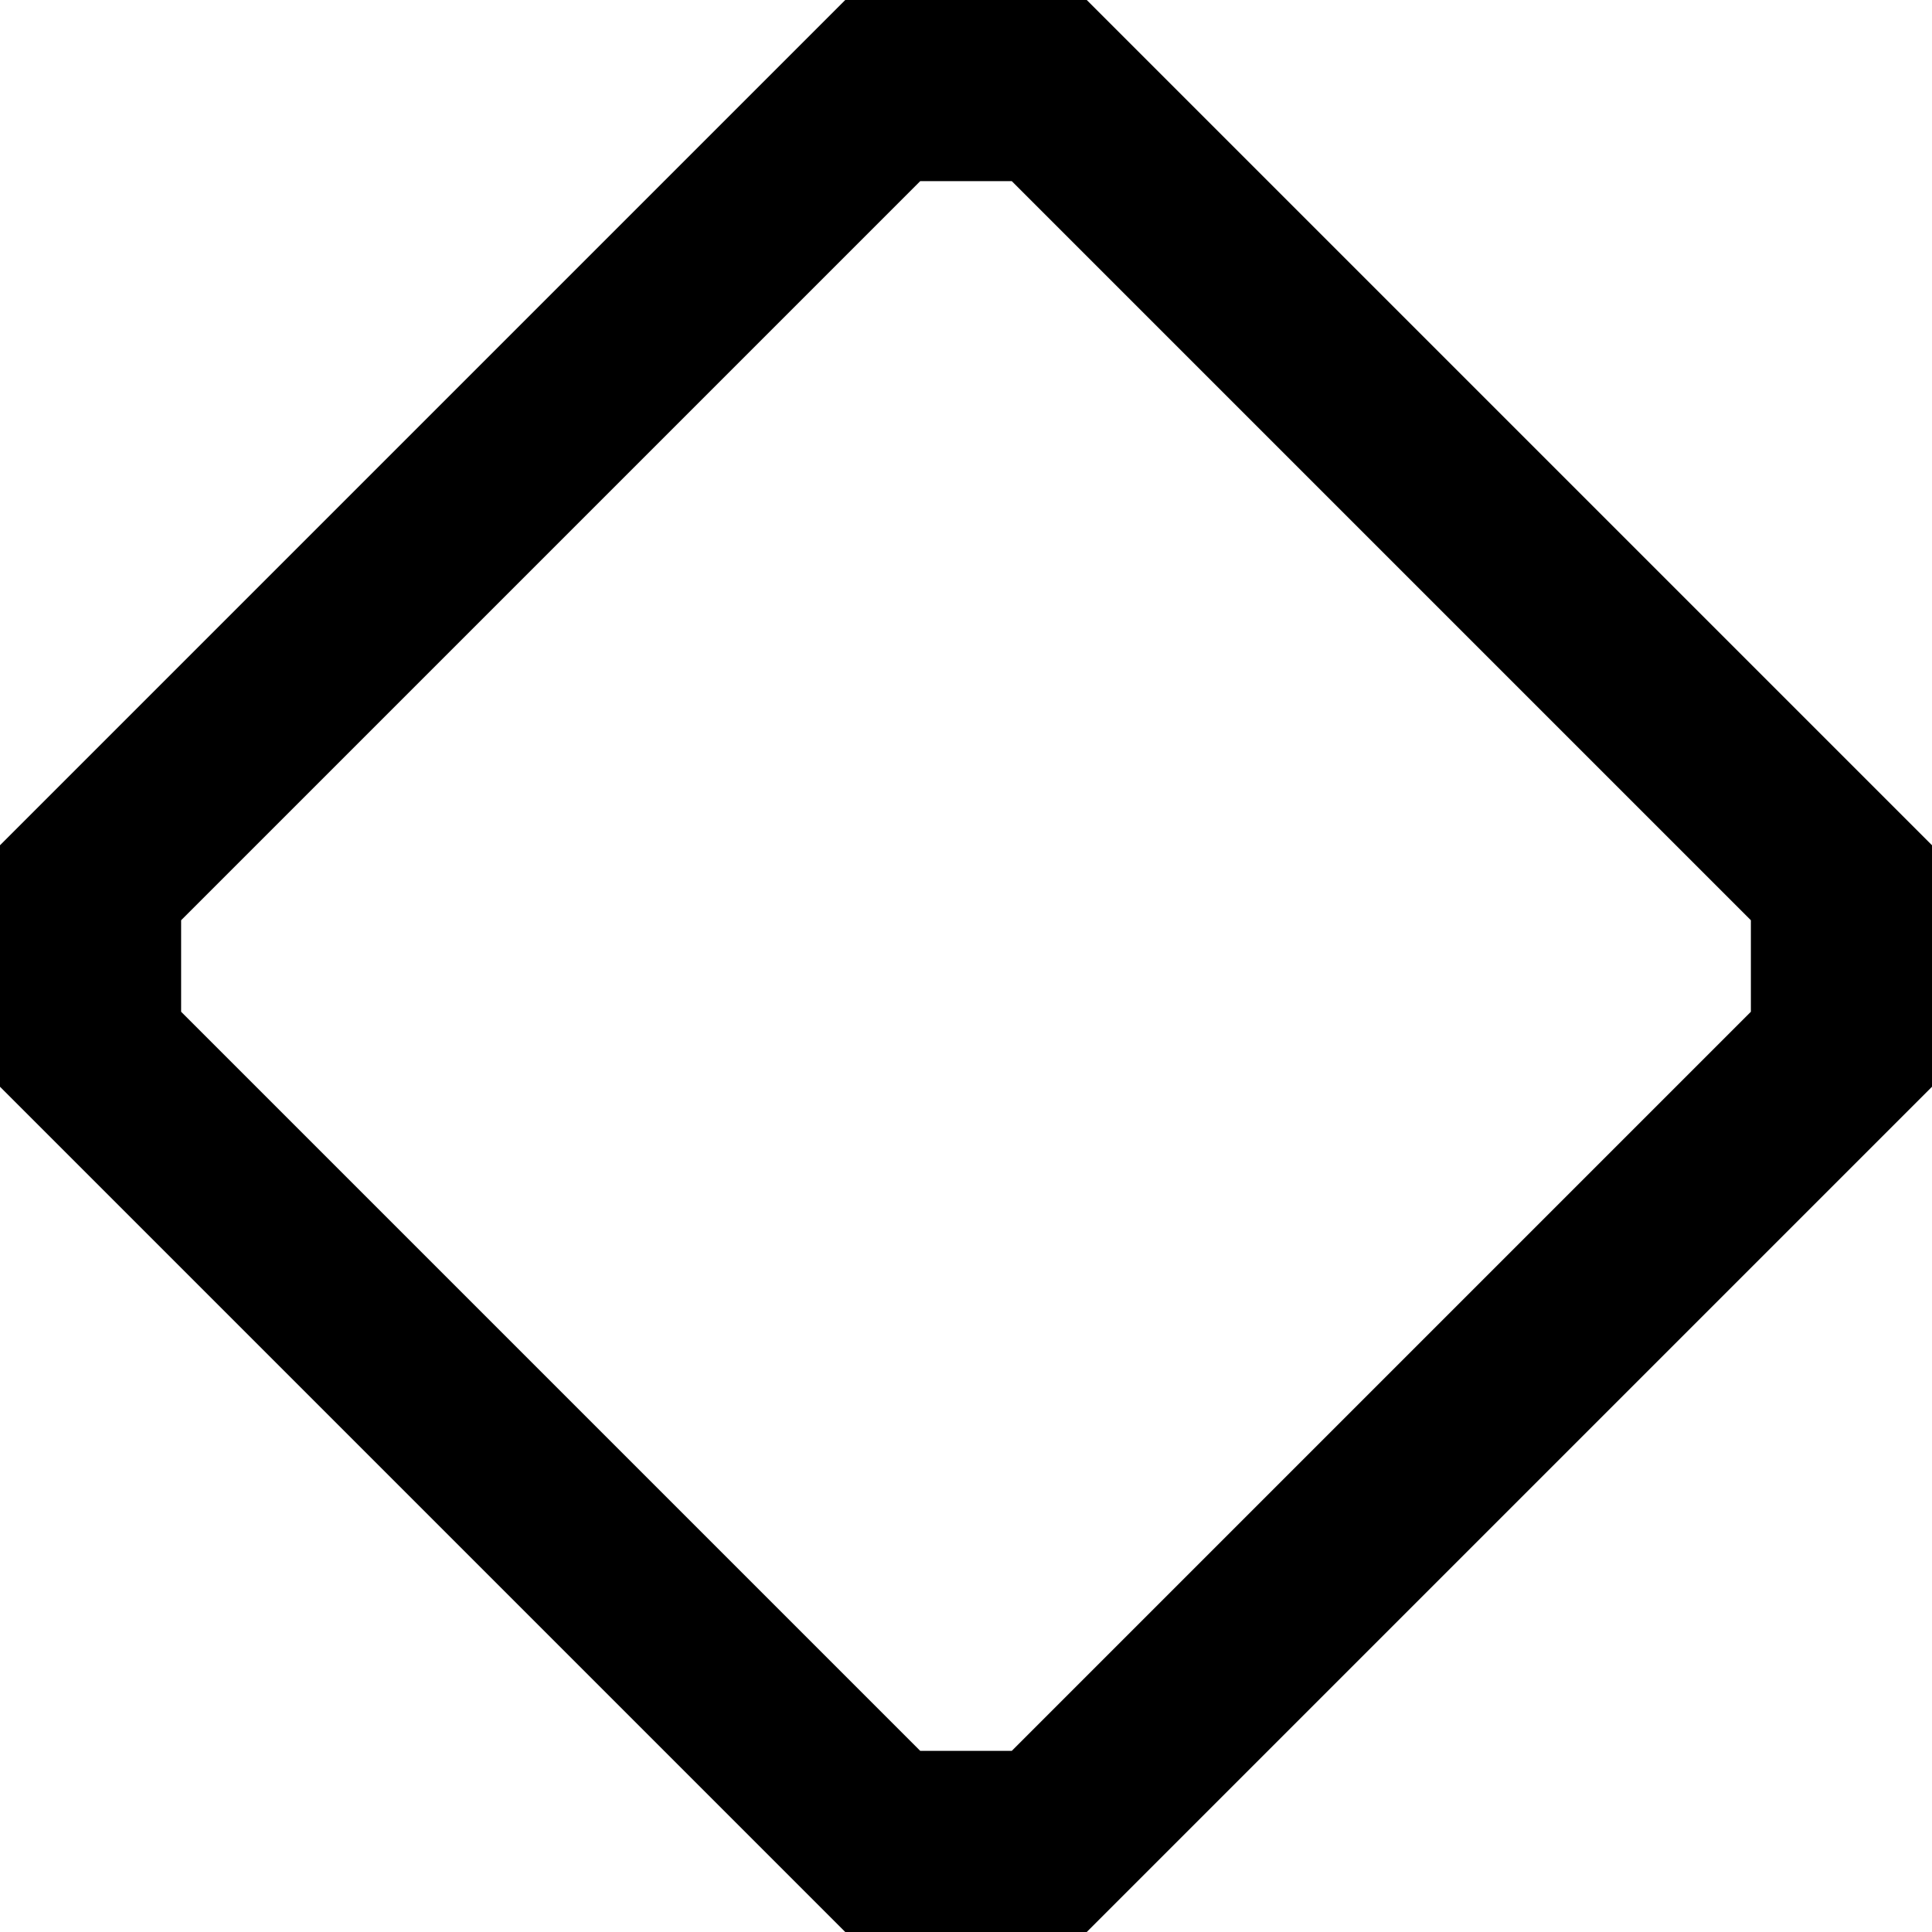<svg width="16" height="16" viewBox="0 0 16 16" fill="none" xmlns="http://www.w3.org/2000/svg">
<path fill-rule="evenodd" clip-rule="evenodd" d="M0 7L7 0H9L16 7V9L9 16H7L0 9V7ZM8.379 14.5L14.5 8.379V7.621L8.379 1.5H7.621L1.5 7.621V8.379L7.621 14.5H8.379Z" fill="black"/>
</svg>
